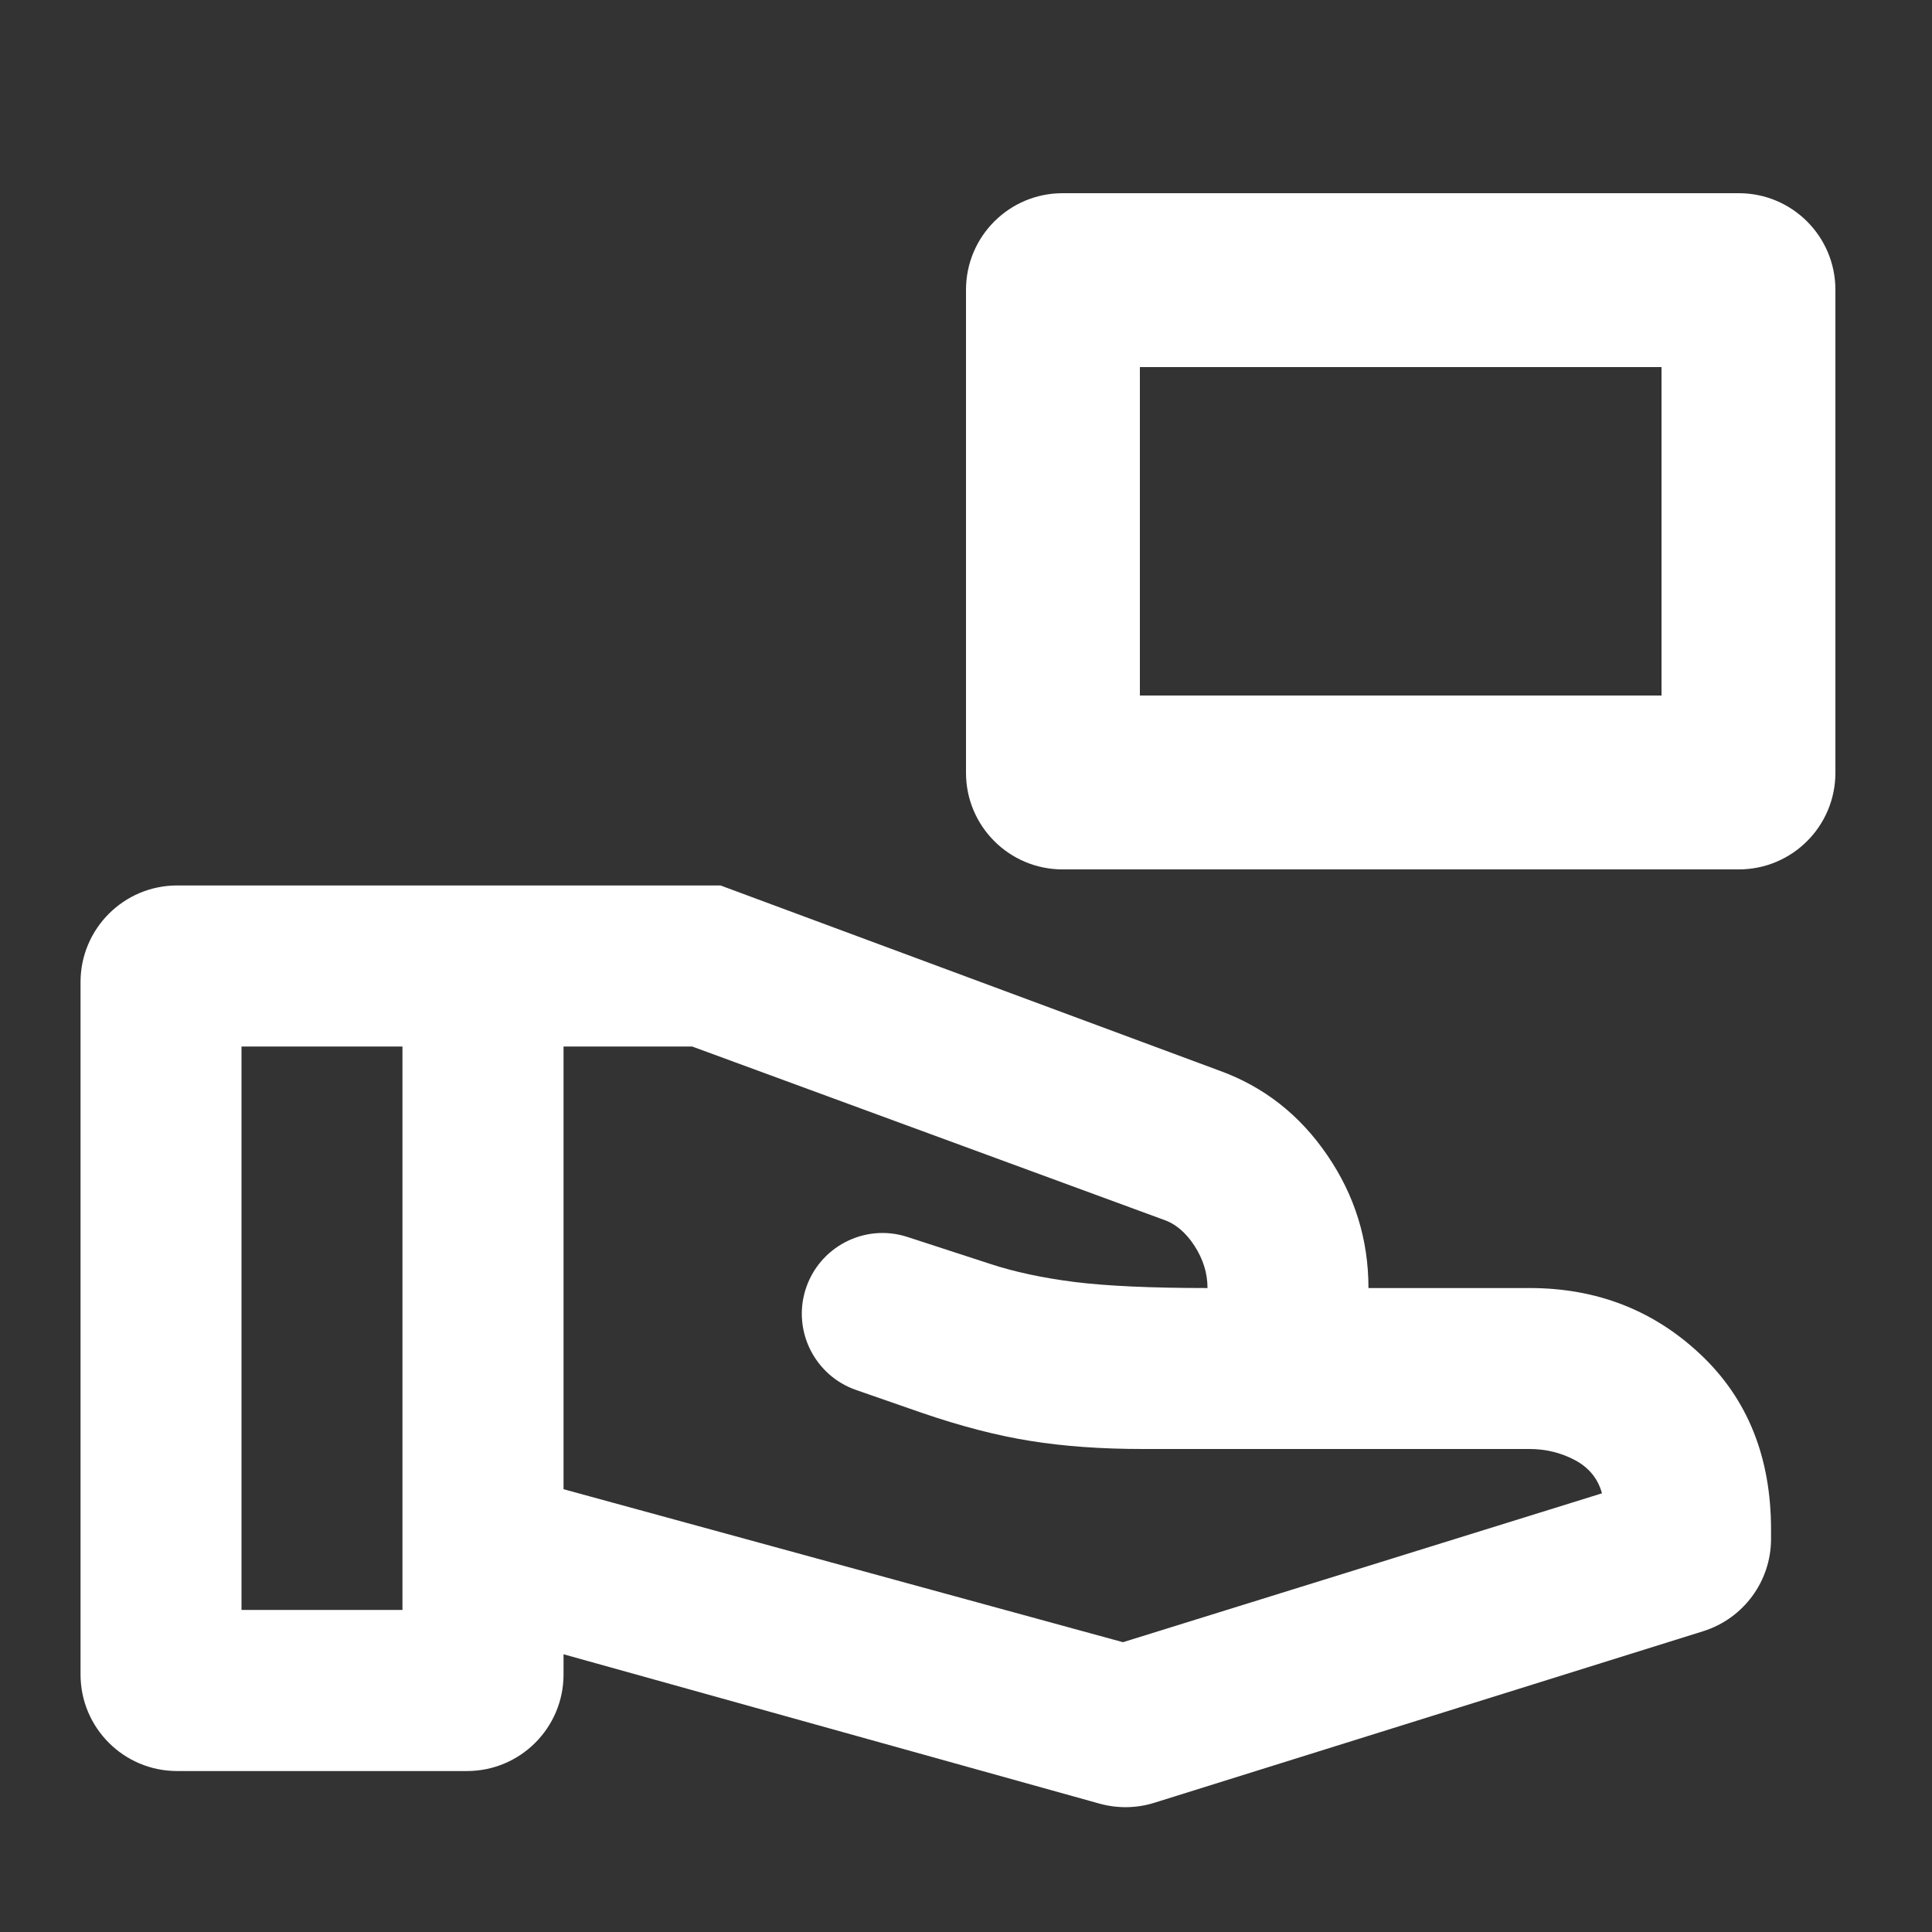 <svg width="16" height="16" viewBox="0 0 16 16" fill="none" xmlns="http://www.w3.org/2000/svg">
<rect x="0" y="0" width="16" height="16" fill="#333333" stroke="none"/>
<path d="M9.559 14.93C9.412 14.976 9.254 14.978 9.106 14.937L4.667 13.7V13.867C4.667 14.309 4.309 14.667 3.867 14.667H1.467C1.025 14.667 0.667 14.309 0.667 13.867V8.133C0.667 7.692 1.025 7.333 1.467 7.333H5.967L10.1 8.867C10.467 9 10.764 9.233 10.992 9.567C11.22 9.9 11.333 10.267 11.333 10.667H12.667C13.222 10.667 13.694 10.85 14.083 11.217C14.472 11.583 14.667 12.067 14.667 12.667V12.745C14.667 13.095 14.439 13.404 14.105 13.509L9.559 14.93ZM2 13.333H3.333V8.667H2V13.333ZM9.3 13.6L13.267 12.367C13.233 12.244 13.158 12.153 13.041 12.091C12.925 12.03 12.8 12 12.667 12H9.467C9.122 12 8.811 11.978 8.533 11.933C8.256 11.889 7.956 11.811 7.633 11.7L7.089 11.511C6.751 11.393 6.565 11.029 6.669 10.686C6.778 10.328 7.159 10.128 7.515 10.244L8.2 10.467C8.4 10.533 8.633 10.583 8.9 10.617C9.167 10.65 9.533 10.667 10 10.667C10 10.544 9.964 10.428 9.892 10.317C9.82 10.206 9.733 10.133 9.633 10.1L5.733 8.667H4.667V12.333L9.3 13.6Z" fill="white"/>
<path fill-rule="evenodd" clip-rule="evenodd" d="M9.44 3.04V5.76H13.76V3.04H9.44ZM8.8 1.6C8.358 1.6 8 1.958 8 2.4V6.4C8 6.842 8.358 7.2 8.8 7.2H14.4C14.842 7.2 15.2 6.842 15.2 6.4V2.4C15.2 1.958 14.842 1.6 14.4 1.6H8.8Z" fill="white"/>
</svg>
